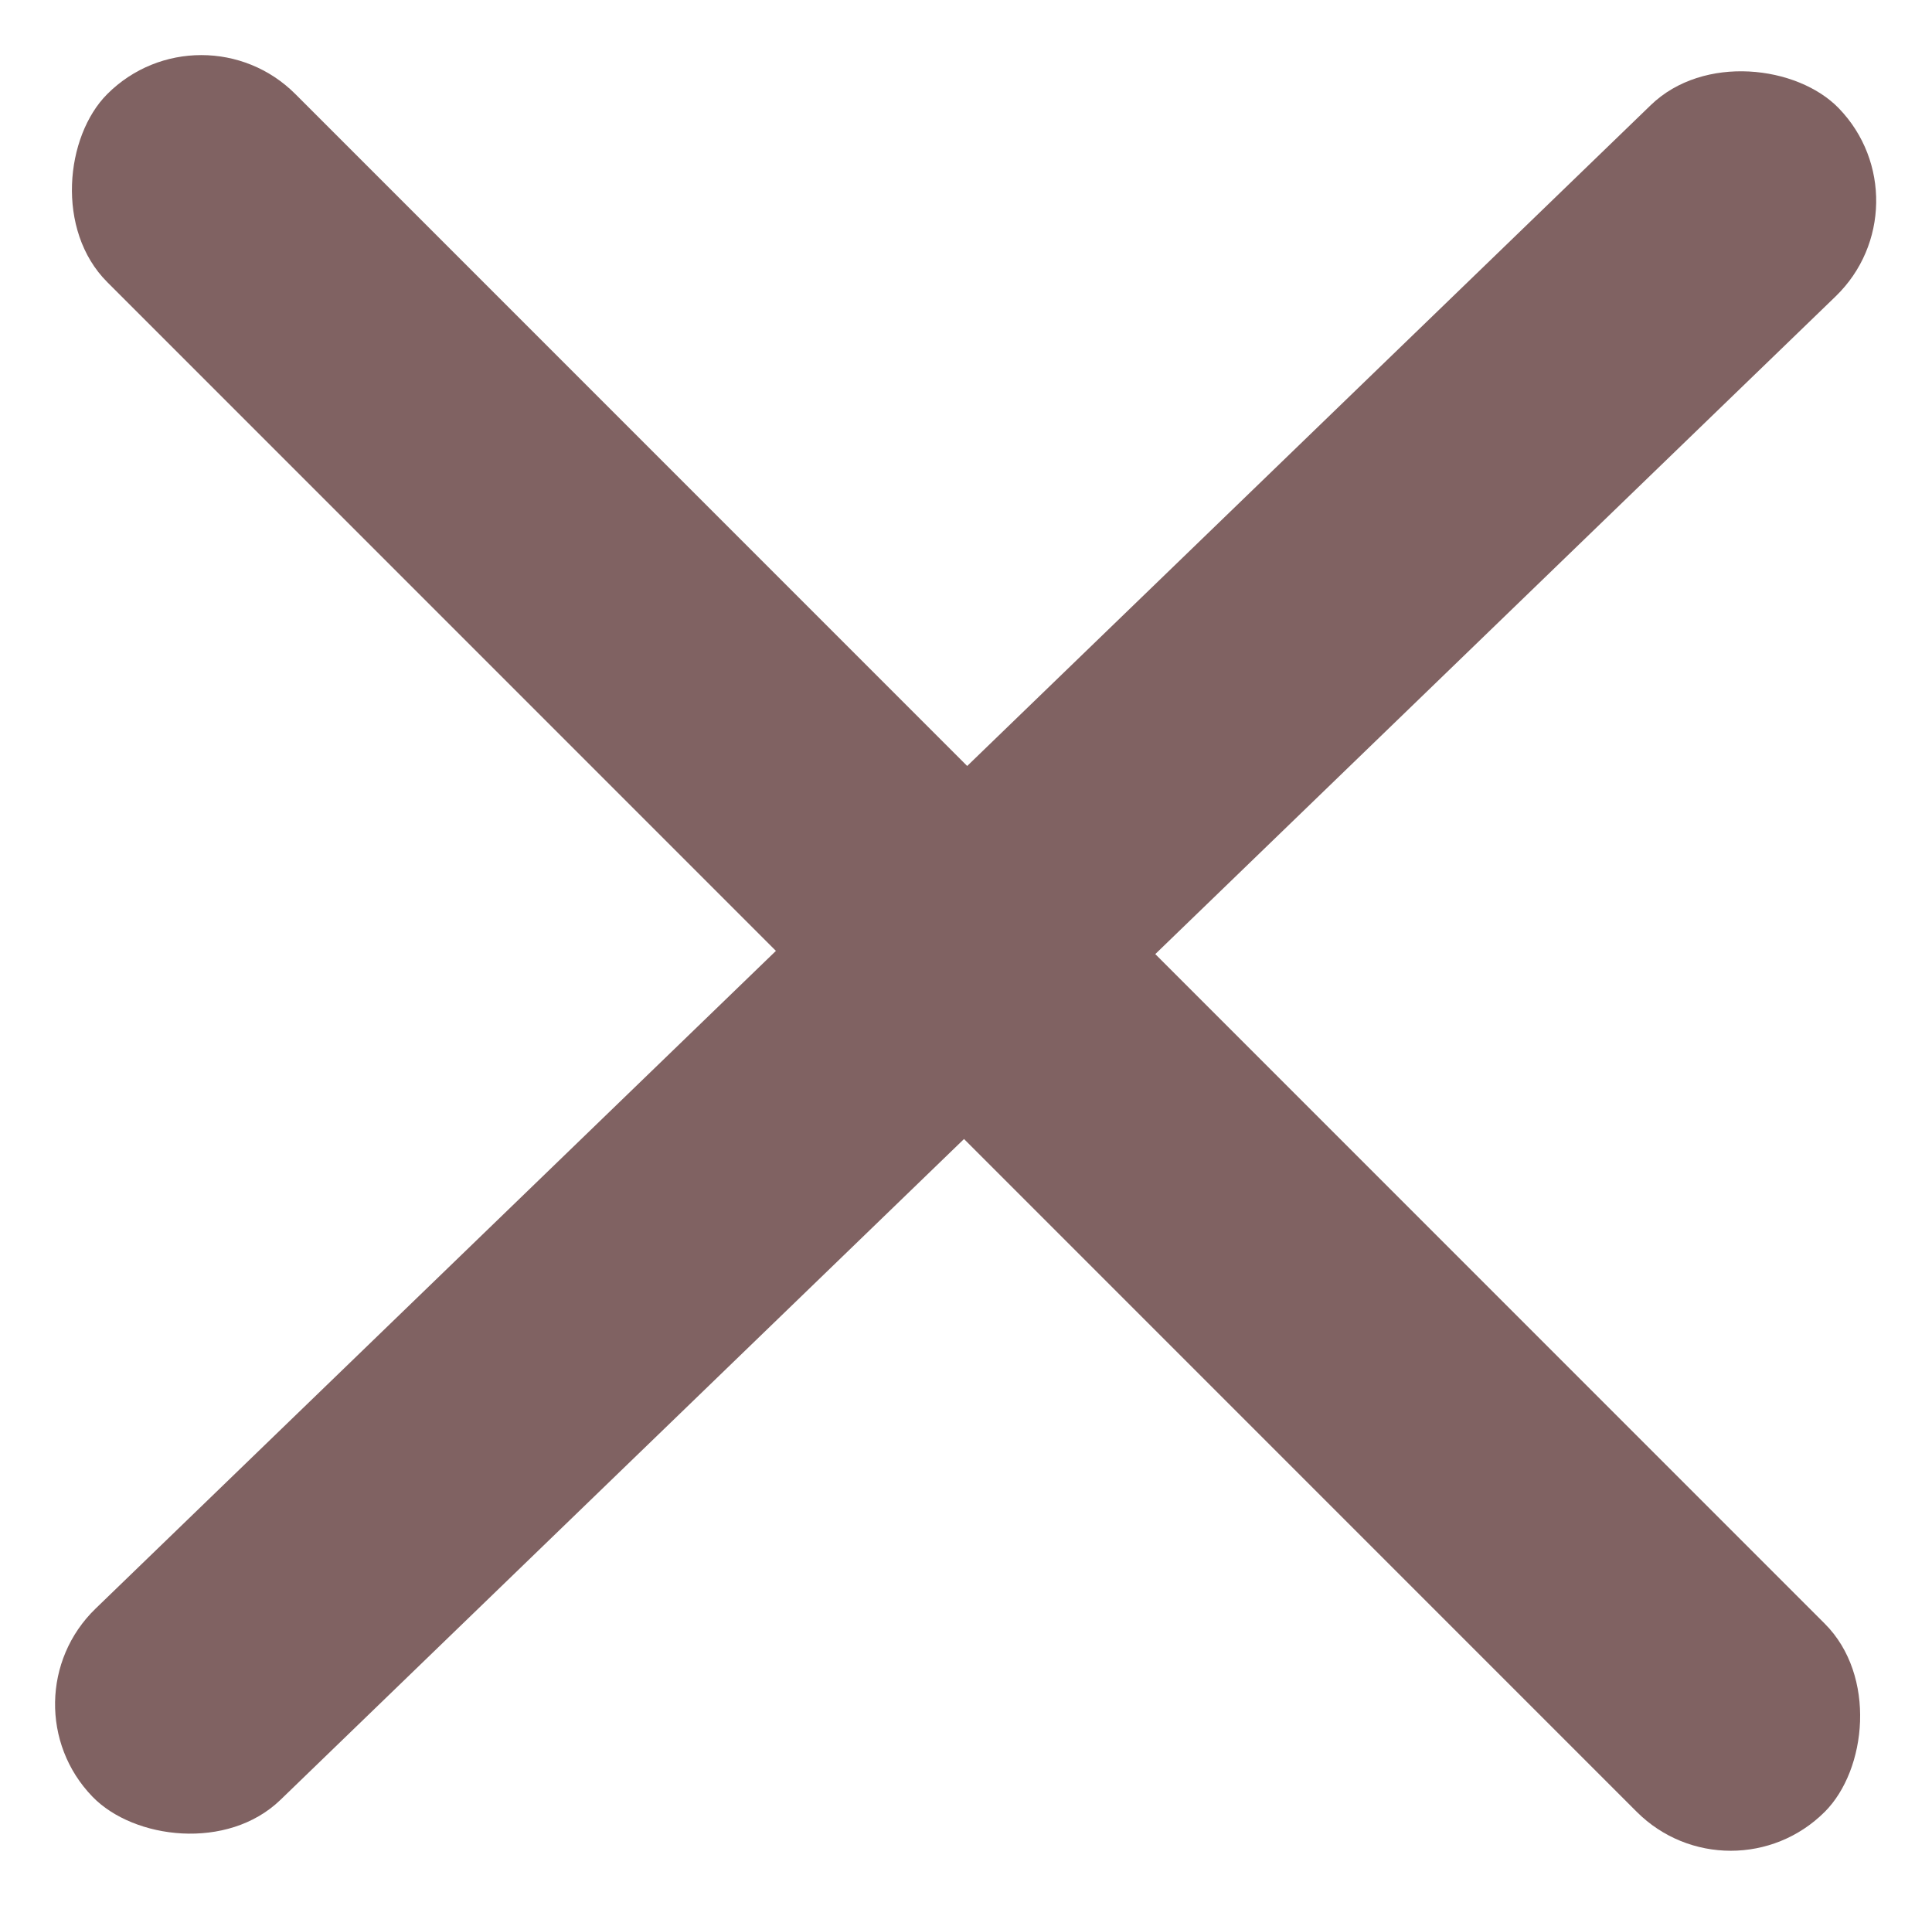 <svg xmlns="http://www.w3.org/2000/svg" viewBox="0 0 20.019 19.746"><defs><style>.a{fill:#806262;}</style></defs><g transform="translate(-1516.831 -472.828)"><rect class="a" width="25.168" height="2.756" rx="1.378" transform="matrix(0.719, -0.695, 0.695, 0.719, 1516.831, 490.451)"/><rect class="a" width="25.168" height="2.756" rx="1.378" transform="translate(1518.917 472.828) rotate(45)"/></g></svg>